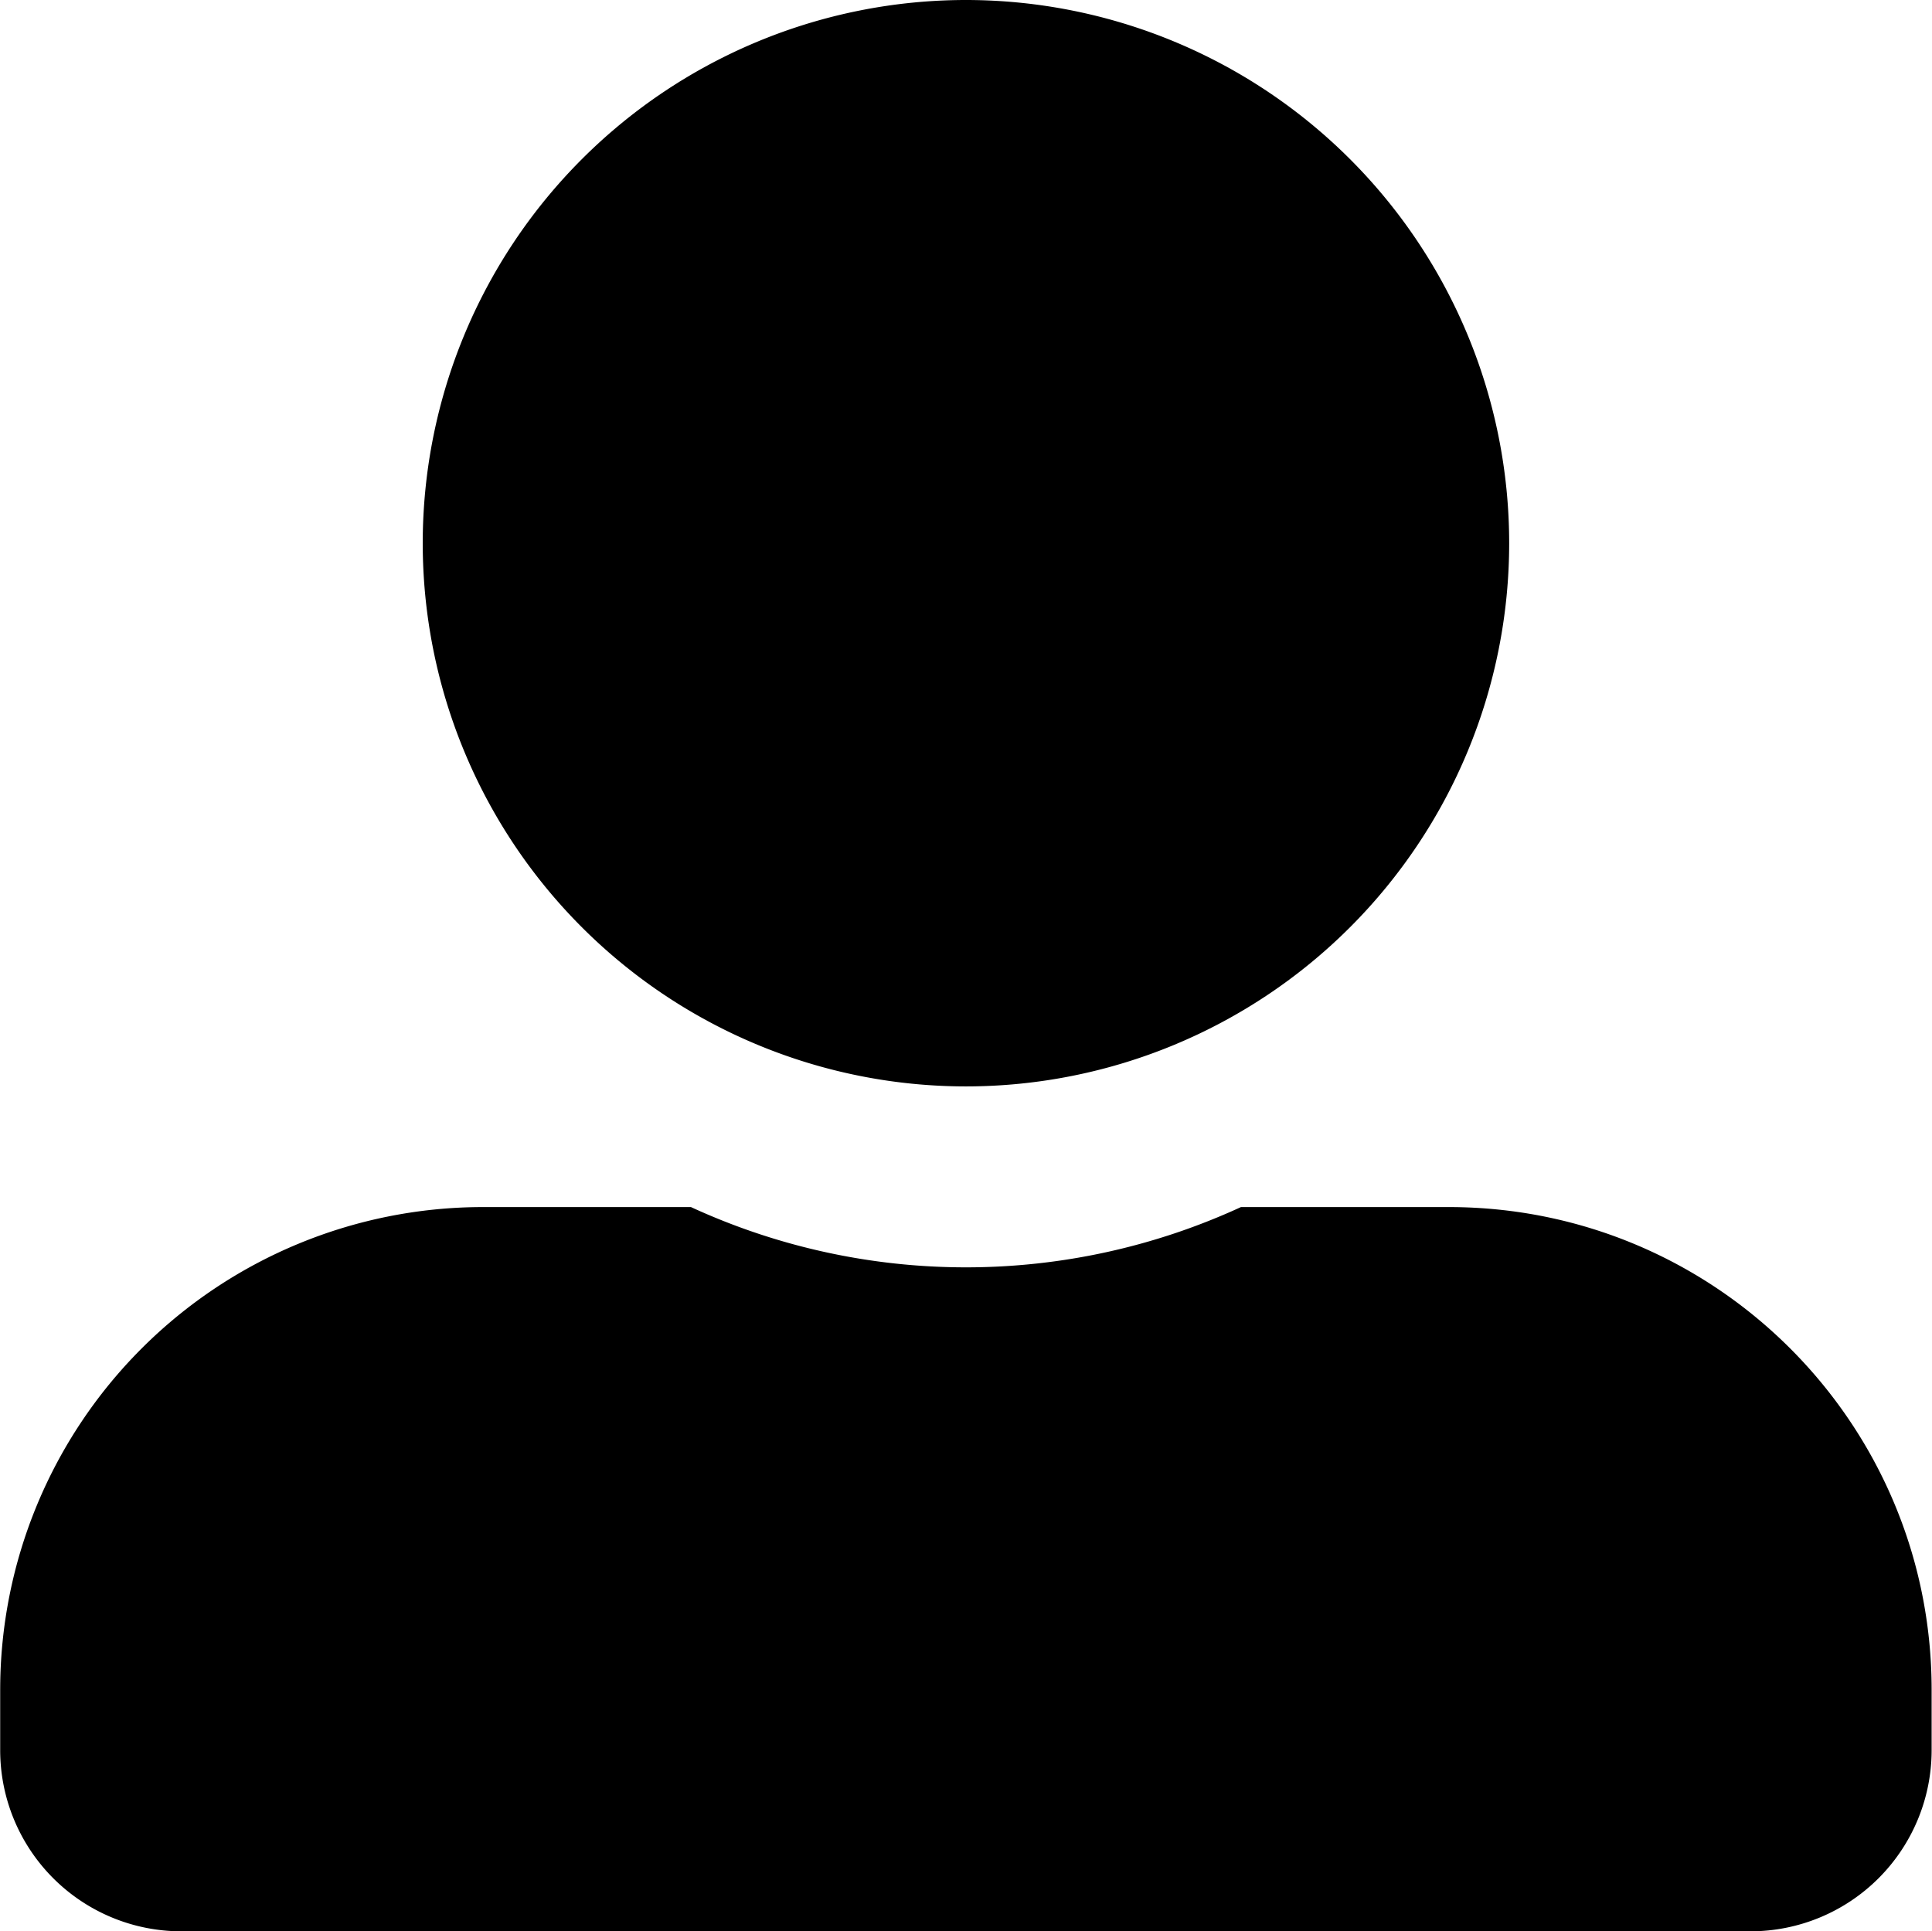 <svg xmlns="http://www.w3.org/2000/svg" width="21.005" height="21"><path d="M10.502 11.813a5.908 5.908 0 0 0 5.906-5.906A5.908 5.908 0 0 0 10.502 0a5.908 5.908 0 0 0-5.906 5.907 5.908 5.908 0 0 0 5.906 5.906zm5.25 1.312h-2.26a7.148 7.148 0 0 1-5.98 0h-2.26a5.25 5.25 0 0 0-5.25 5.25v.657A1.97 1.97 0 0 0 1.97 21h17.062a1.97 1.97 0 0 0 1.969-1.968v-.657c0-2.9-2.35-5.25-5.25-5.25z"/></svg>
